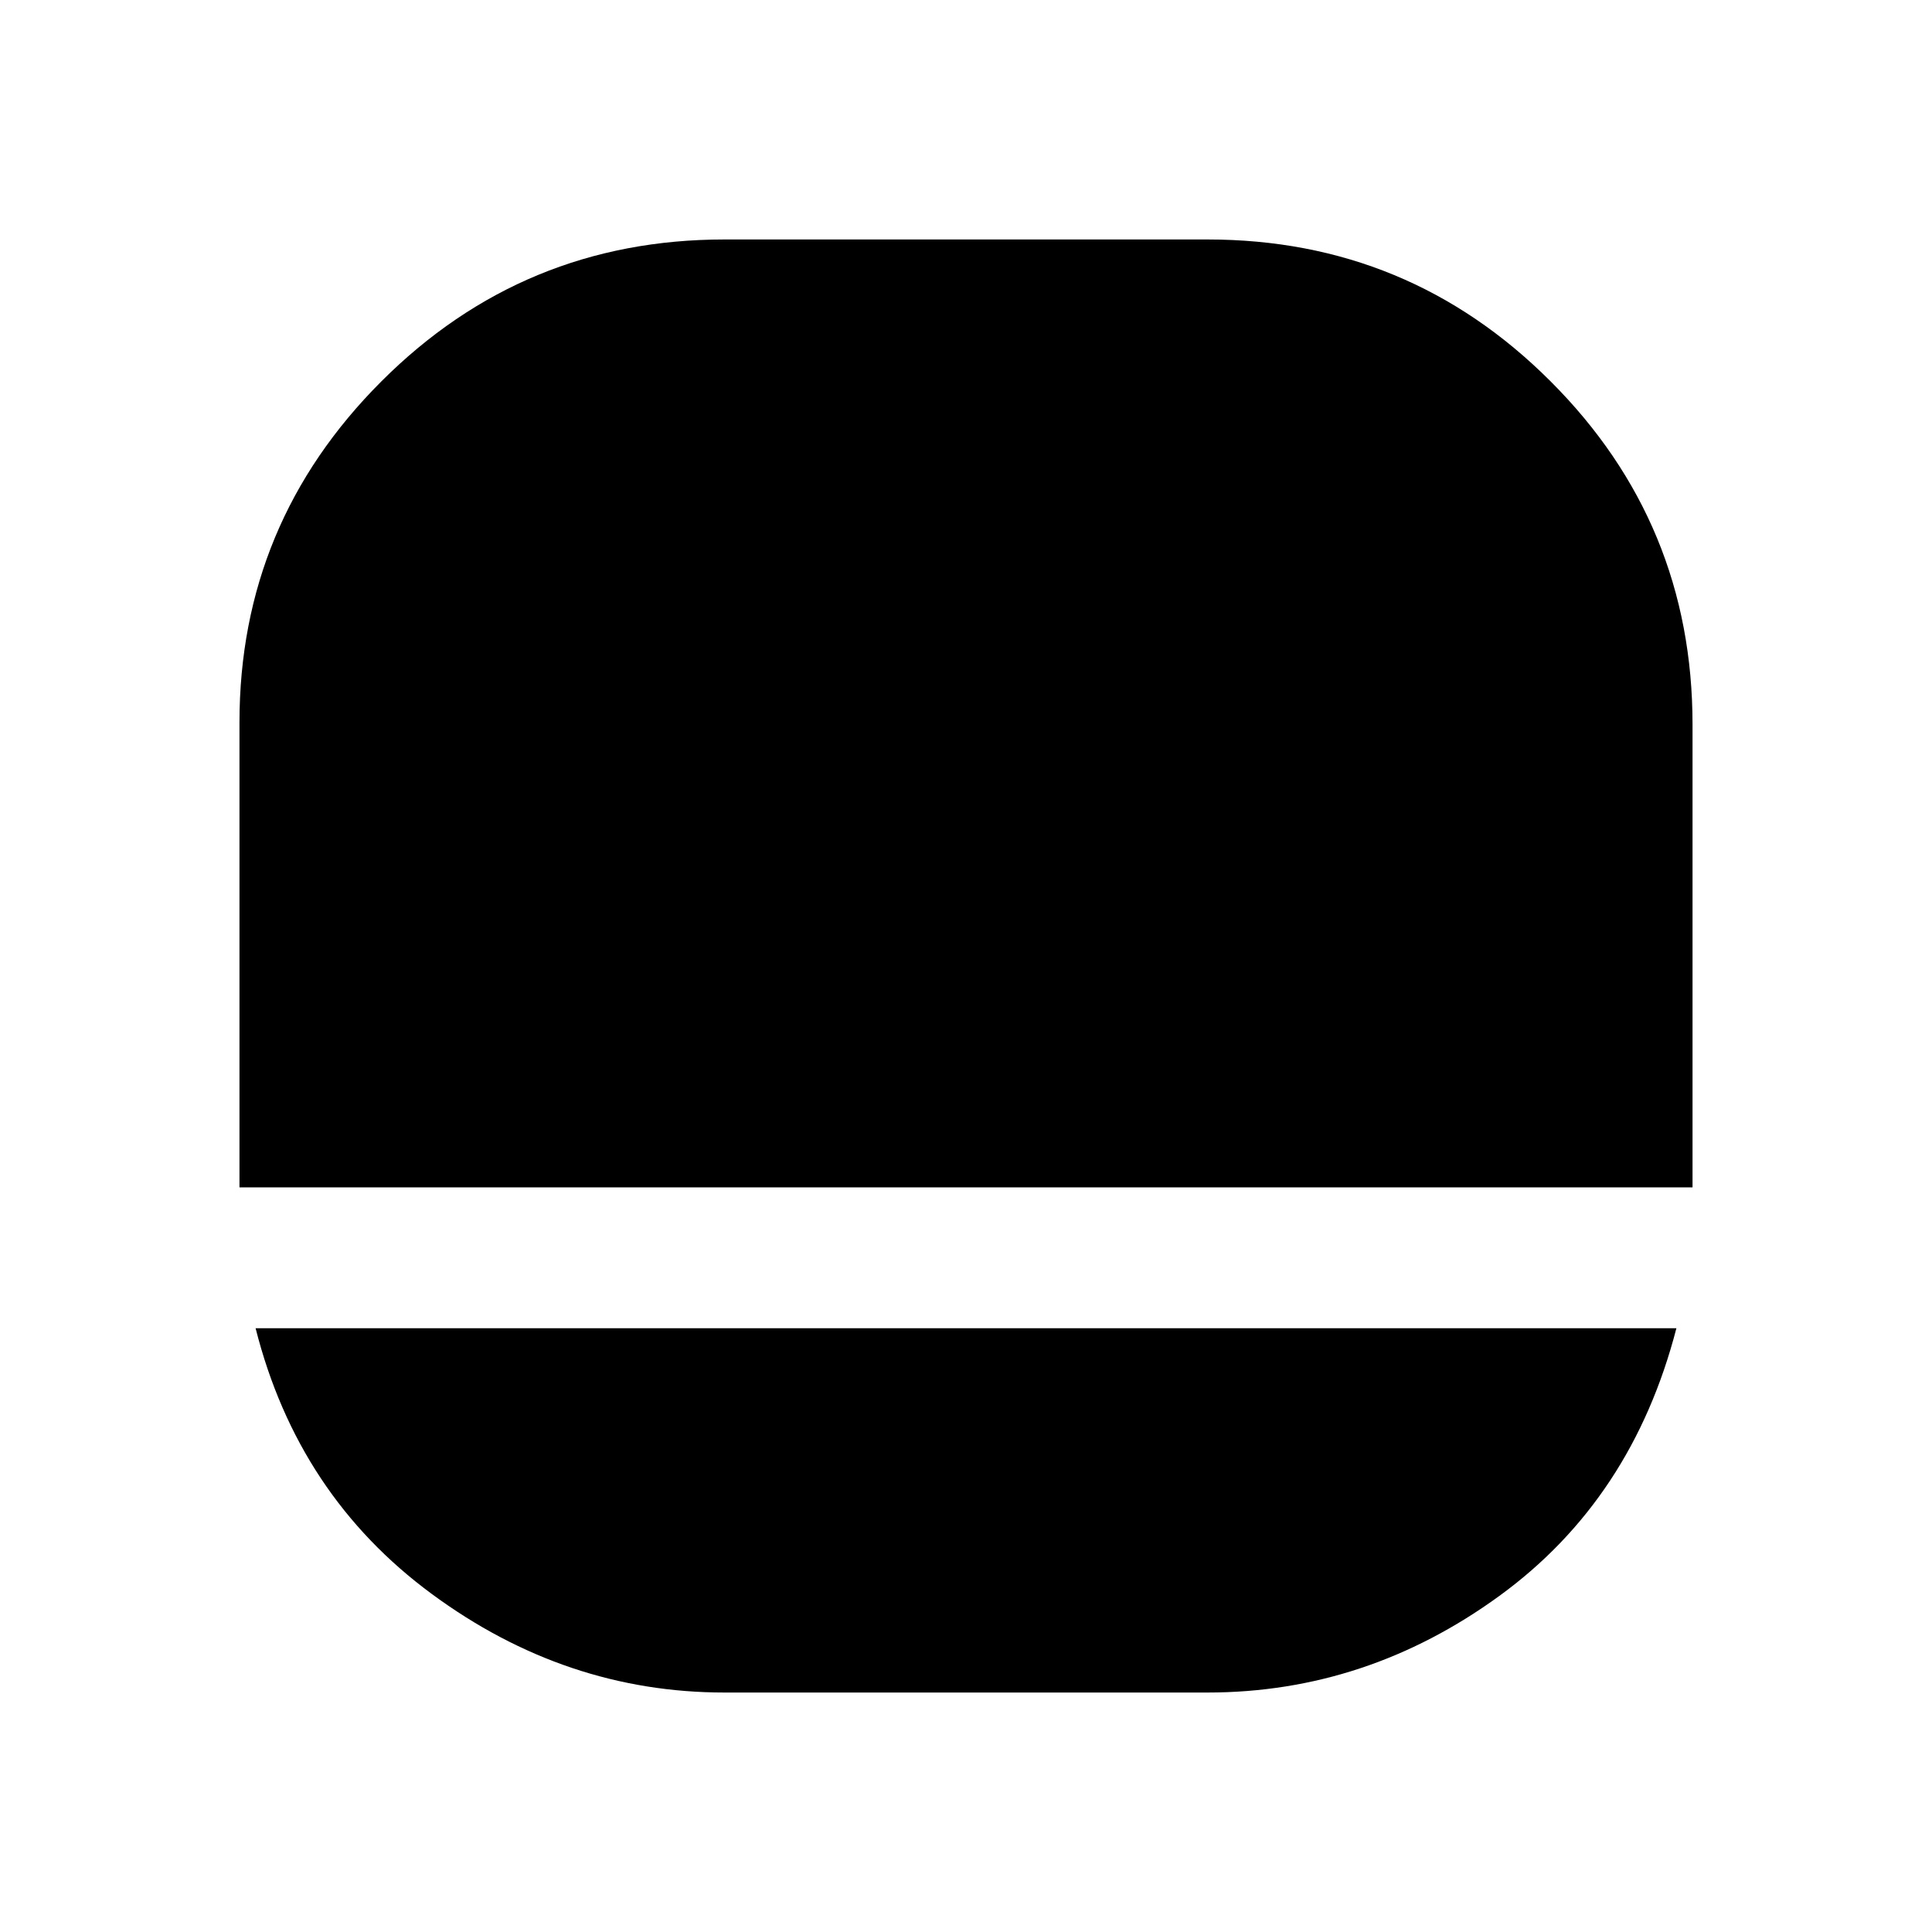 <svg xmlns="http://www.w3.org/2000/svg" height="40" width="40"><path d="M15 35.042Q11.708 35.042 8.938 33Q6.167 30.958 5.292 27.5H34.708Q33.792 31.042 31.042 33.042Q28.292 35.042 25 35.042ZM4.958 24.583Q5 24.583 4.979 24.583Q4.958 24.583 4.958 24.583V14.958Q4.958 10.833 7.896 7.896Q10.833 4.958 15 4.958H25Q29.167 4.958 32.104 7.896Q35.042 10.833 35.042 15V24.583Q35.042 24.583 35.042 24.583Q35.042 24.583 35.042 24.583Z"/></svg>
